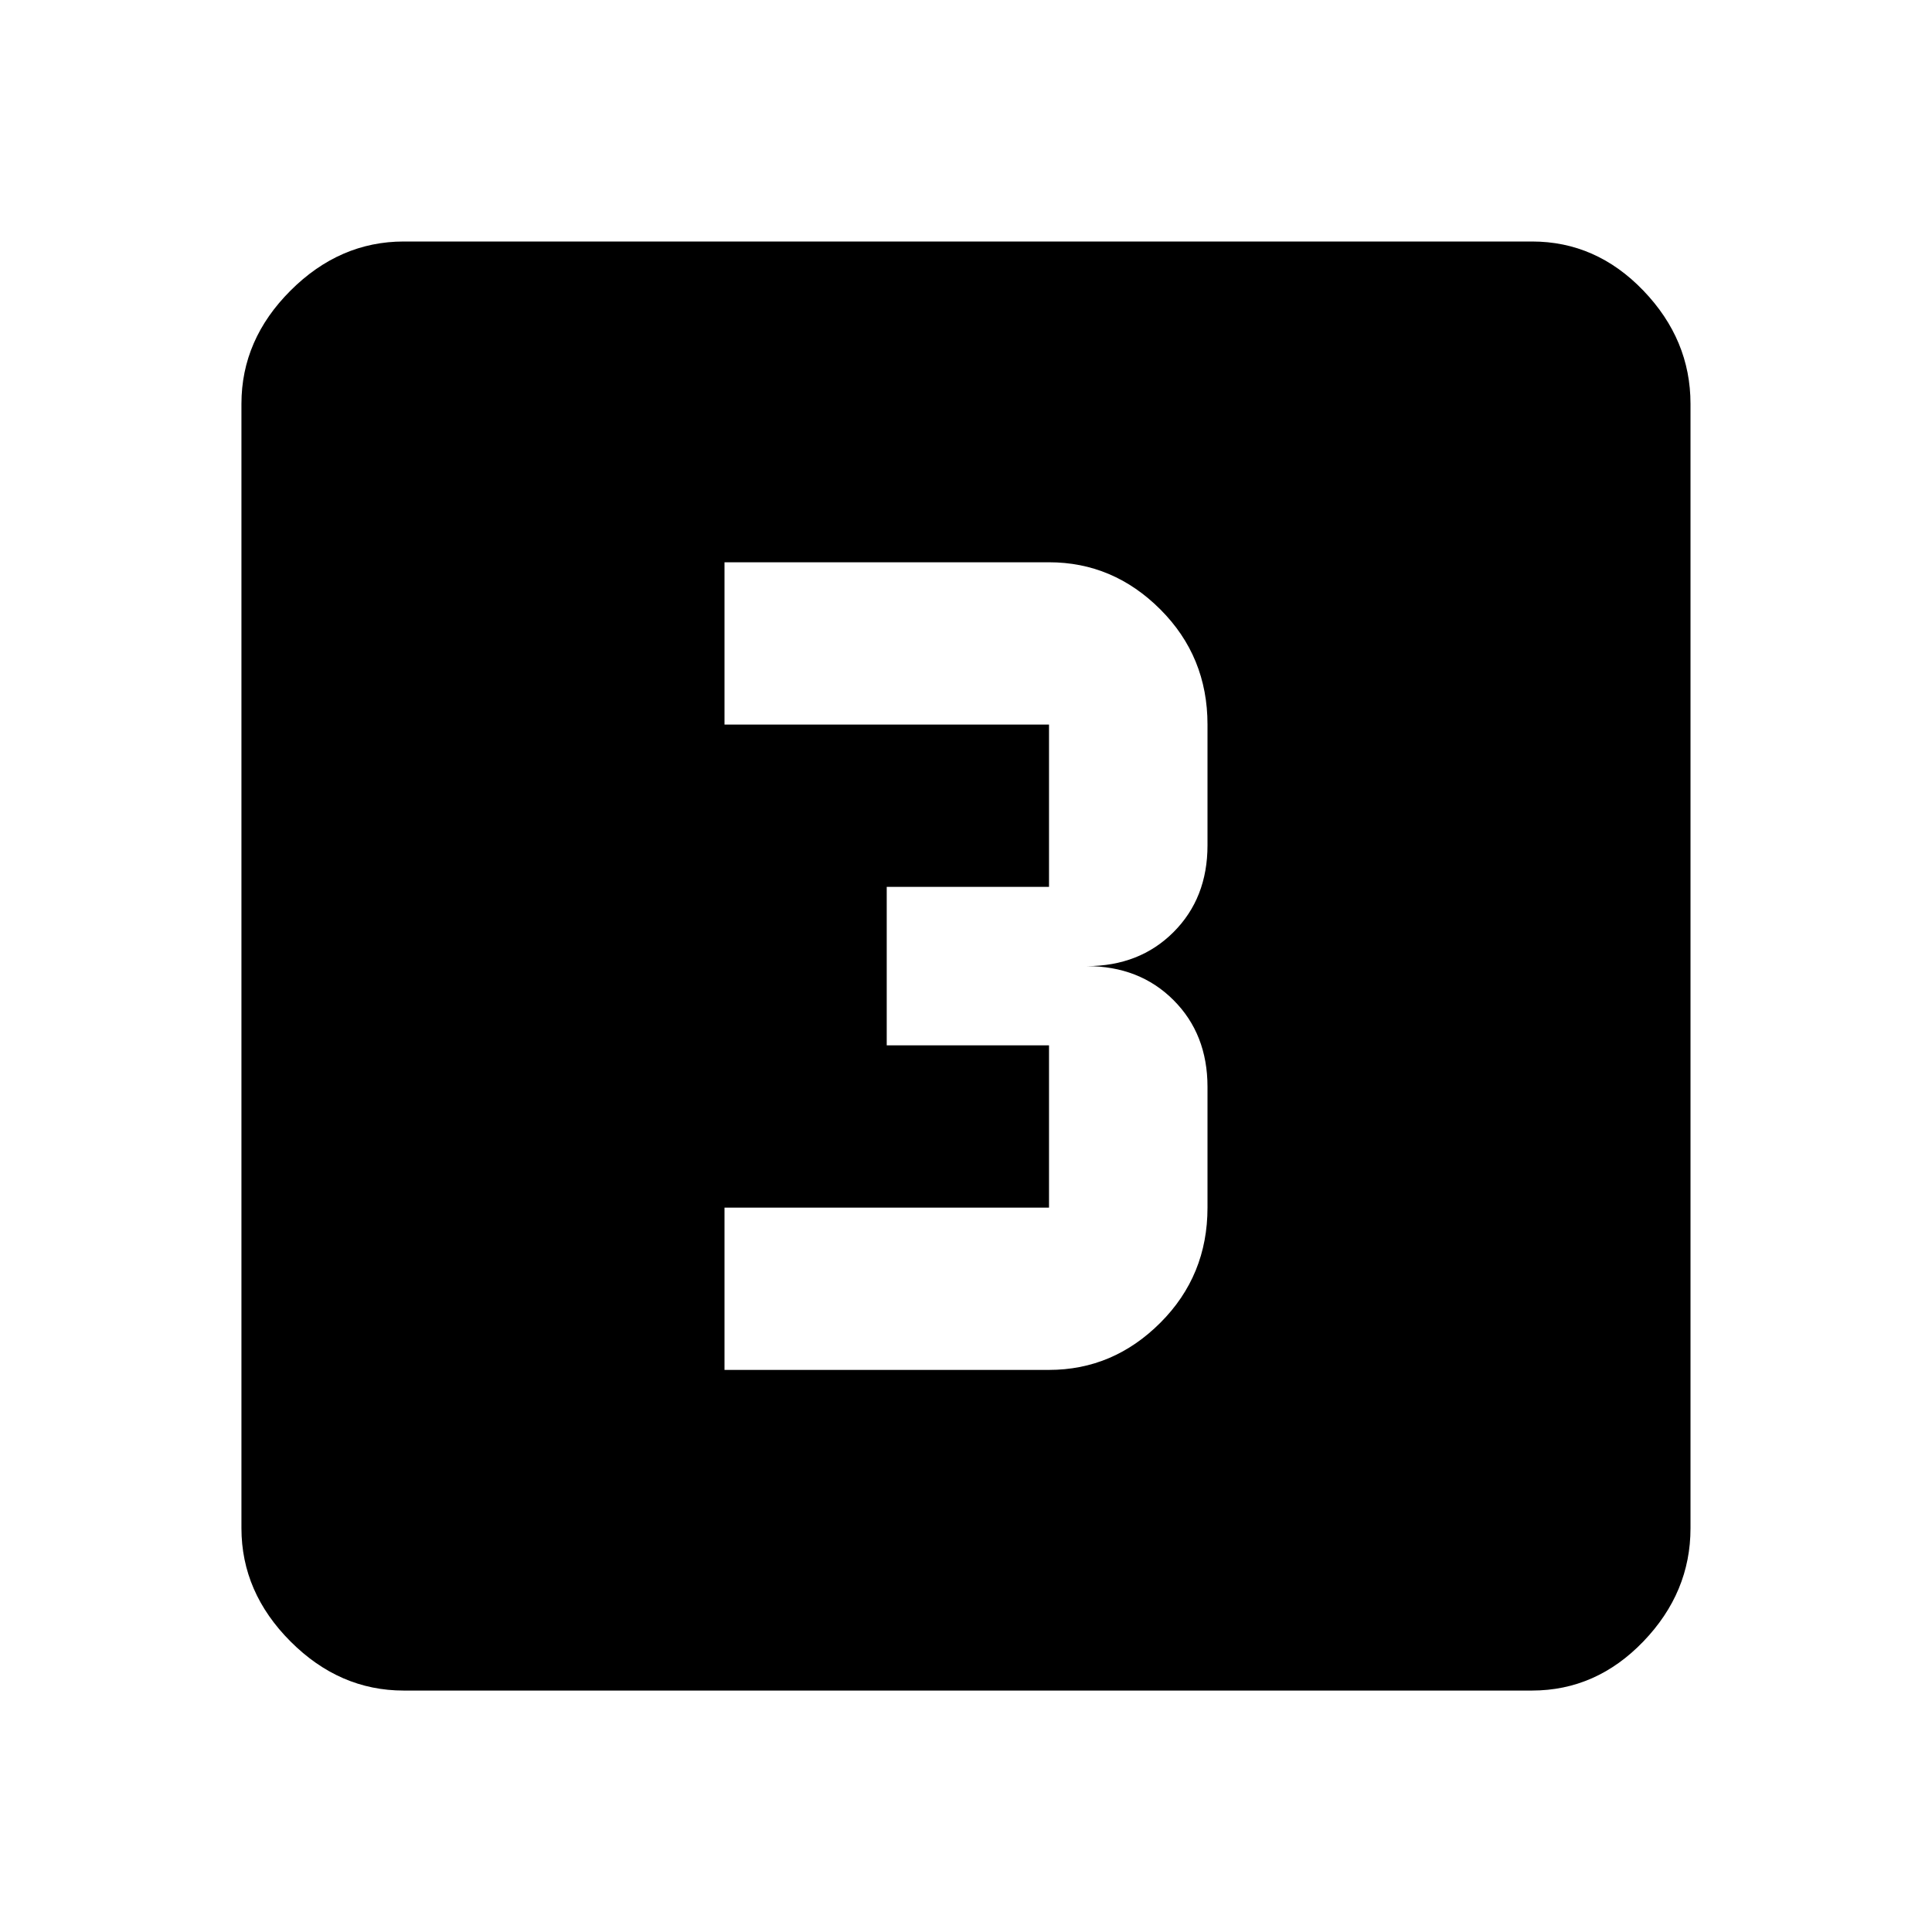 <?xml version="1.0" encoding="utf-8"?>
<!-- Generated by IcoMoon.io -->
<!DOCTYPE svg PUBLIC "-//W3C//DTD SVG 1.1//EN" "http://www.w3.org/Graphics/SVG/1.1/DTD/svg11.dtd">
<svg version="1.1" xmlns="http://www.w3.org/2000/svg" xmlns:xlink="http://www.w3.org/1999/xlink" width="32" height="32" viewBox="0 0 32 32">
<path d="M20 14v-2q0-1.125-0.781-1.906t-1.844-0.781h-5.375v2.688h5.375v2.688h-2.688v2.625h2.688v2.688h-5.375v2.688h5.375q1.063 0 1.844-0.781t0.781-1.906v-2q0-0.875-0.563-1.438t-1.438-0.563q0.875 0 1.438-0.563t0.563-1.438zM25.375 4q1.063 0 1.844 0.813t0.781 1.875v18.625q0 1.063-0.781 1.875t-1.844 0.813h-18.688q-1.063 0-1.875-0.813t-0.813-1.875v-18.625q0-1.063 0.813-1.875t1.875-0.813h18.688z"></path>
</svg>
